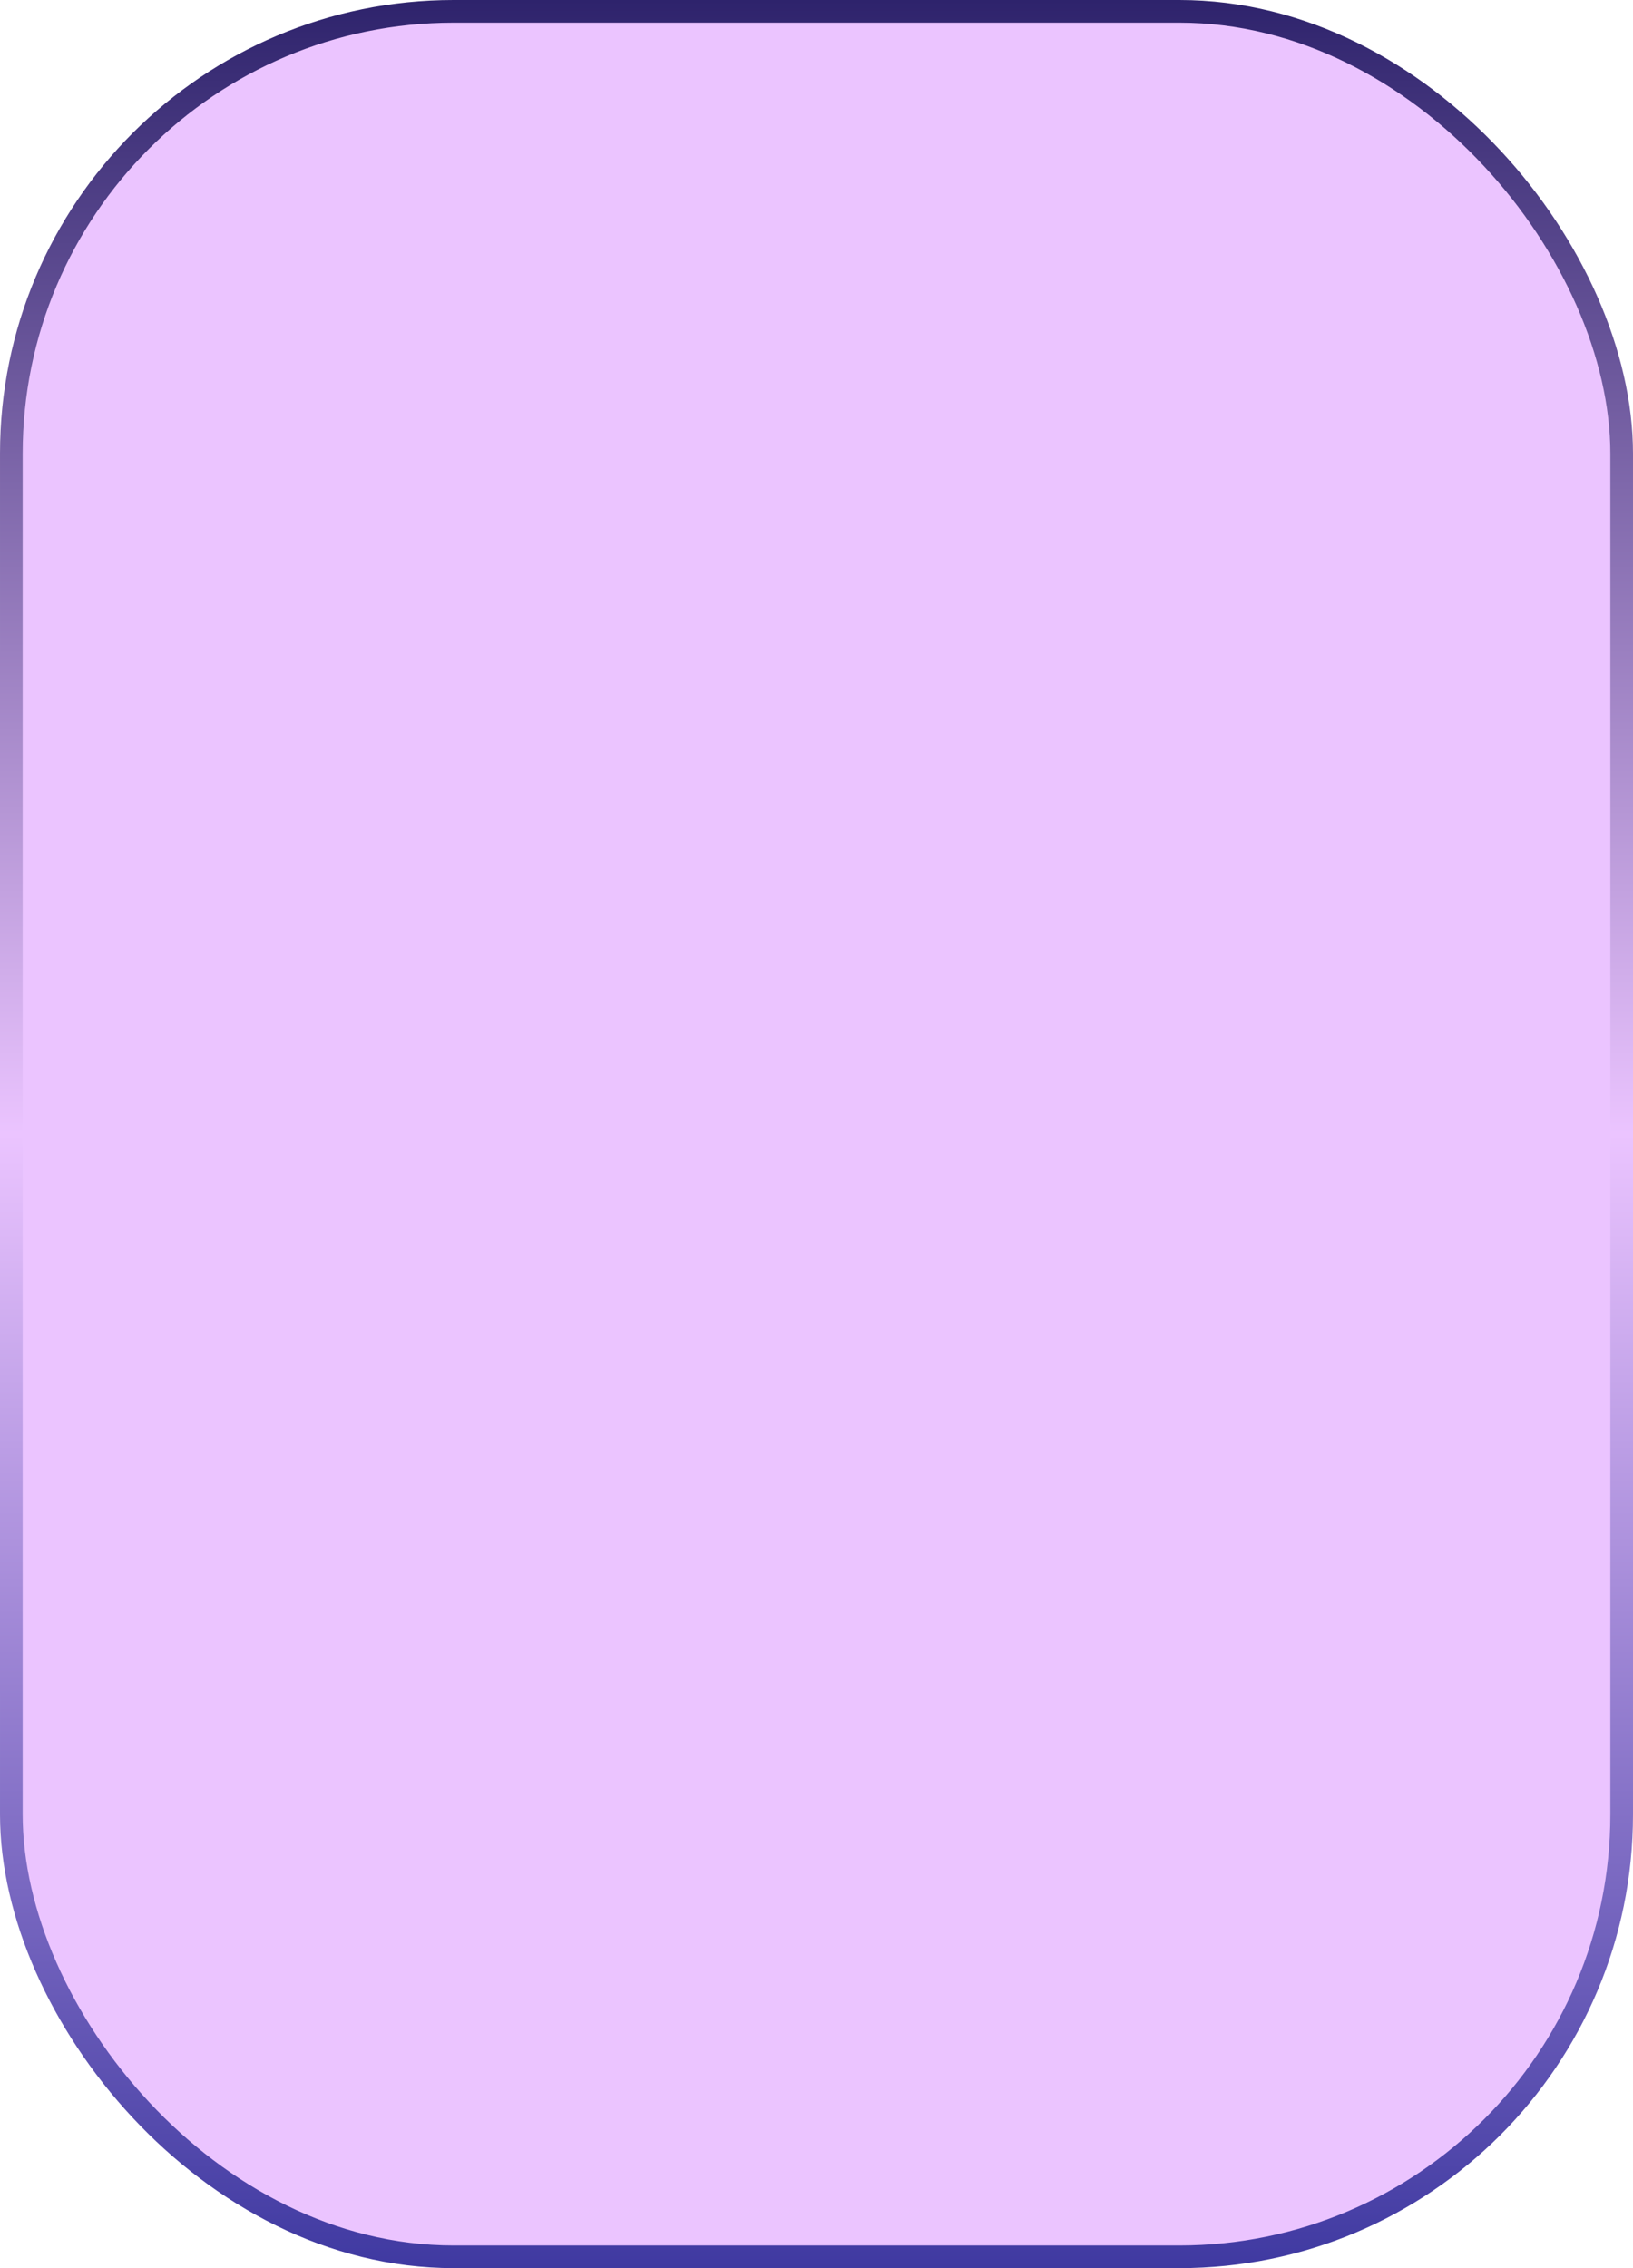 <svg width="72" height="100" viewBox="0 0 72 100" fill="none" xmlns="http://www.w3.org/2000/svg">
<rect x="0.5" y="0.5" width="71" height="99" rx="19.5" fill="#EBC4FF" stroke="url(#paint0_linear_43_21)"/>
<defs>
<linearGradient id="paint0_linear_43_21" x1="36" y1="0" x2="36" y2="100" gradientUnits="userSpaceOnUse">
<stop stop-color="#2E236C"/>
<stop offset="0.5" stop-color="#EBC4FF"/>
<stop offset="1" stop-color="#3F39A1"/>
</linearGradient>
</defs>
</svg>
